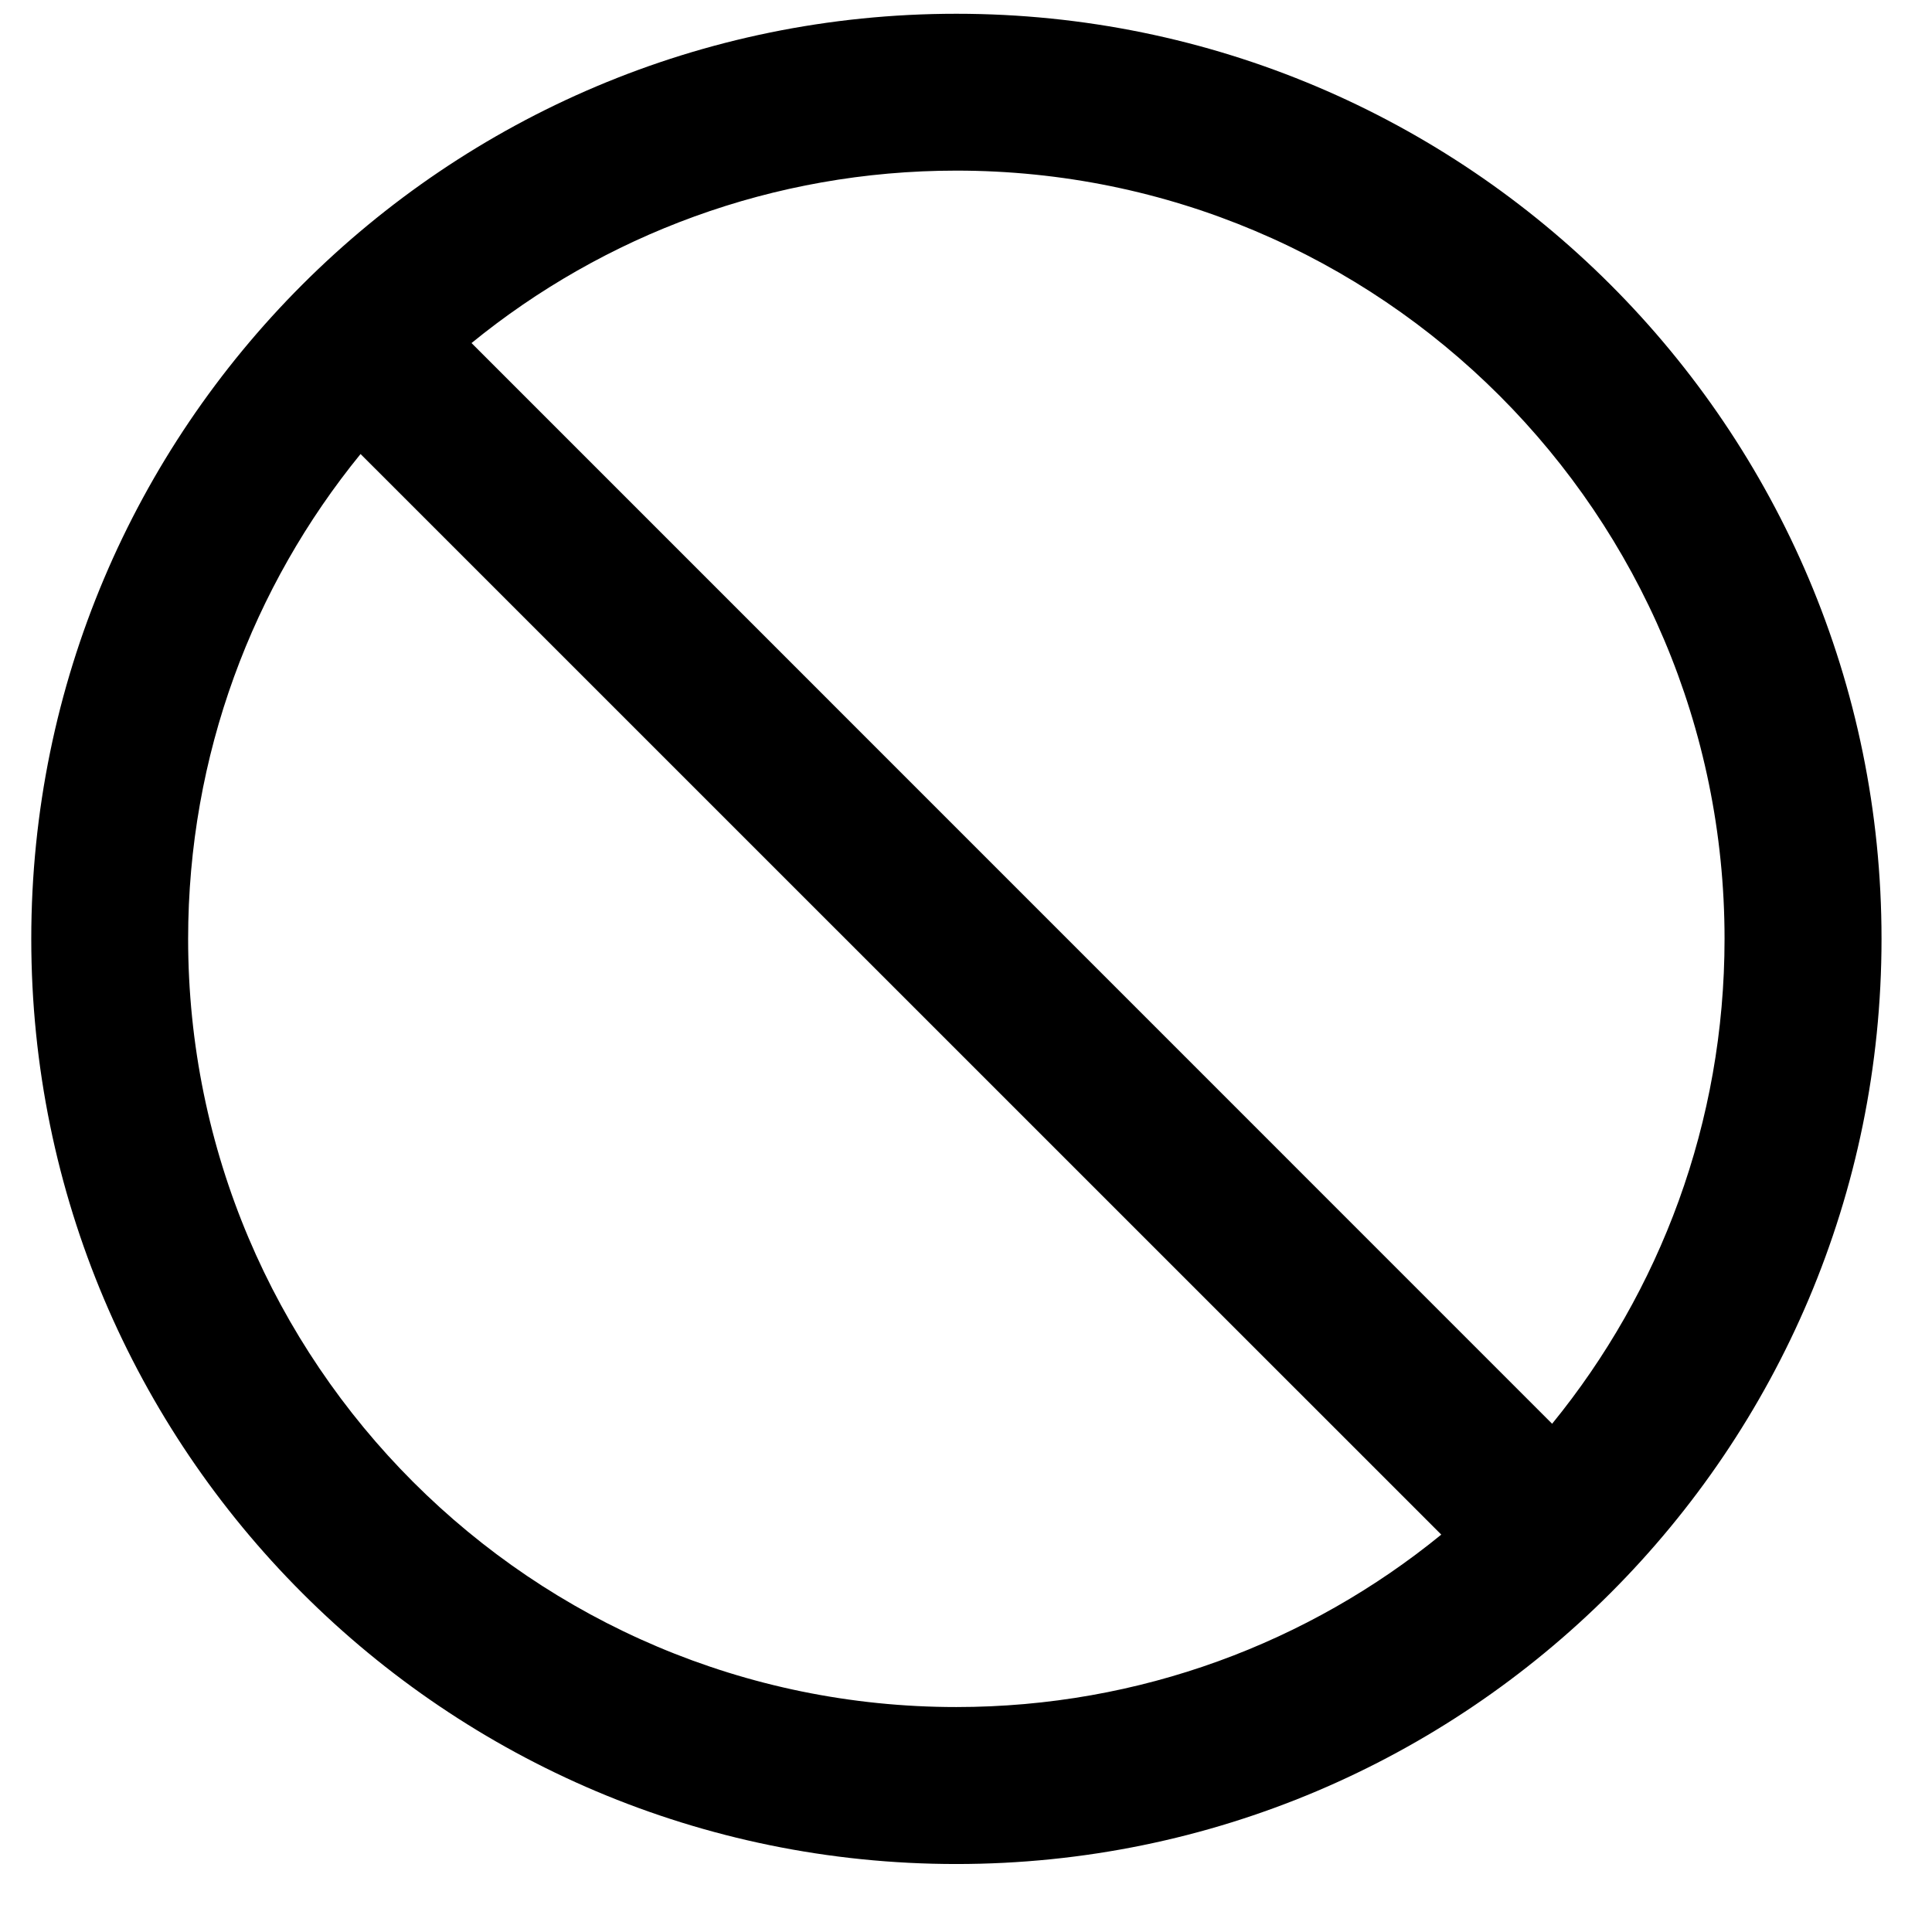 <svg width="16" height="16" viewBox="0 0 16 16" fill="none" xmlns="http://www.w3.org/2000/svg">
<path d="M7.92 0.114C3.689 0.114 0.259 3.544 0.259 7.775C0.259 12.006 3.689 15.437 7.92 15.437C12.151 15.437 15.582 12.006 15.582 7.775C15.582 3.544 12.151 0.114 7.92 0.114ZM7.92 14.137C4.408 14.137 1.558 11.288 1.558 7.775C1.558 6.253 2.094 4.854 2.986 3.76L11.936 12.709C10.841 13.602 9.442 14.137 7.92 14.137ZM12.854 11.791L3.905 2.841C4.999 1.949 6.398 1.413 7.92 1.413C11.433 1.413 14.282 4.262 14.282 7.775C14.282 9.297 13.747 10.696 12.854 11.791Z" fill="black"/>
</svg>
